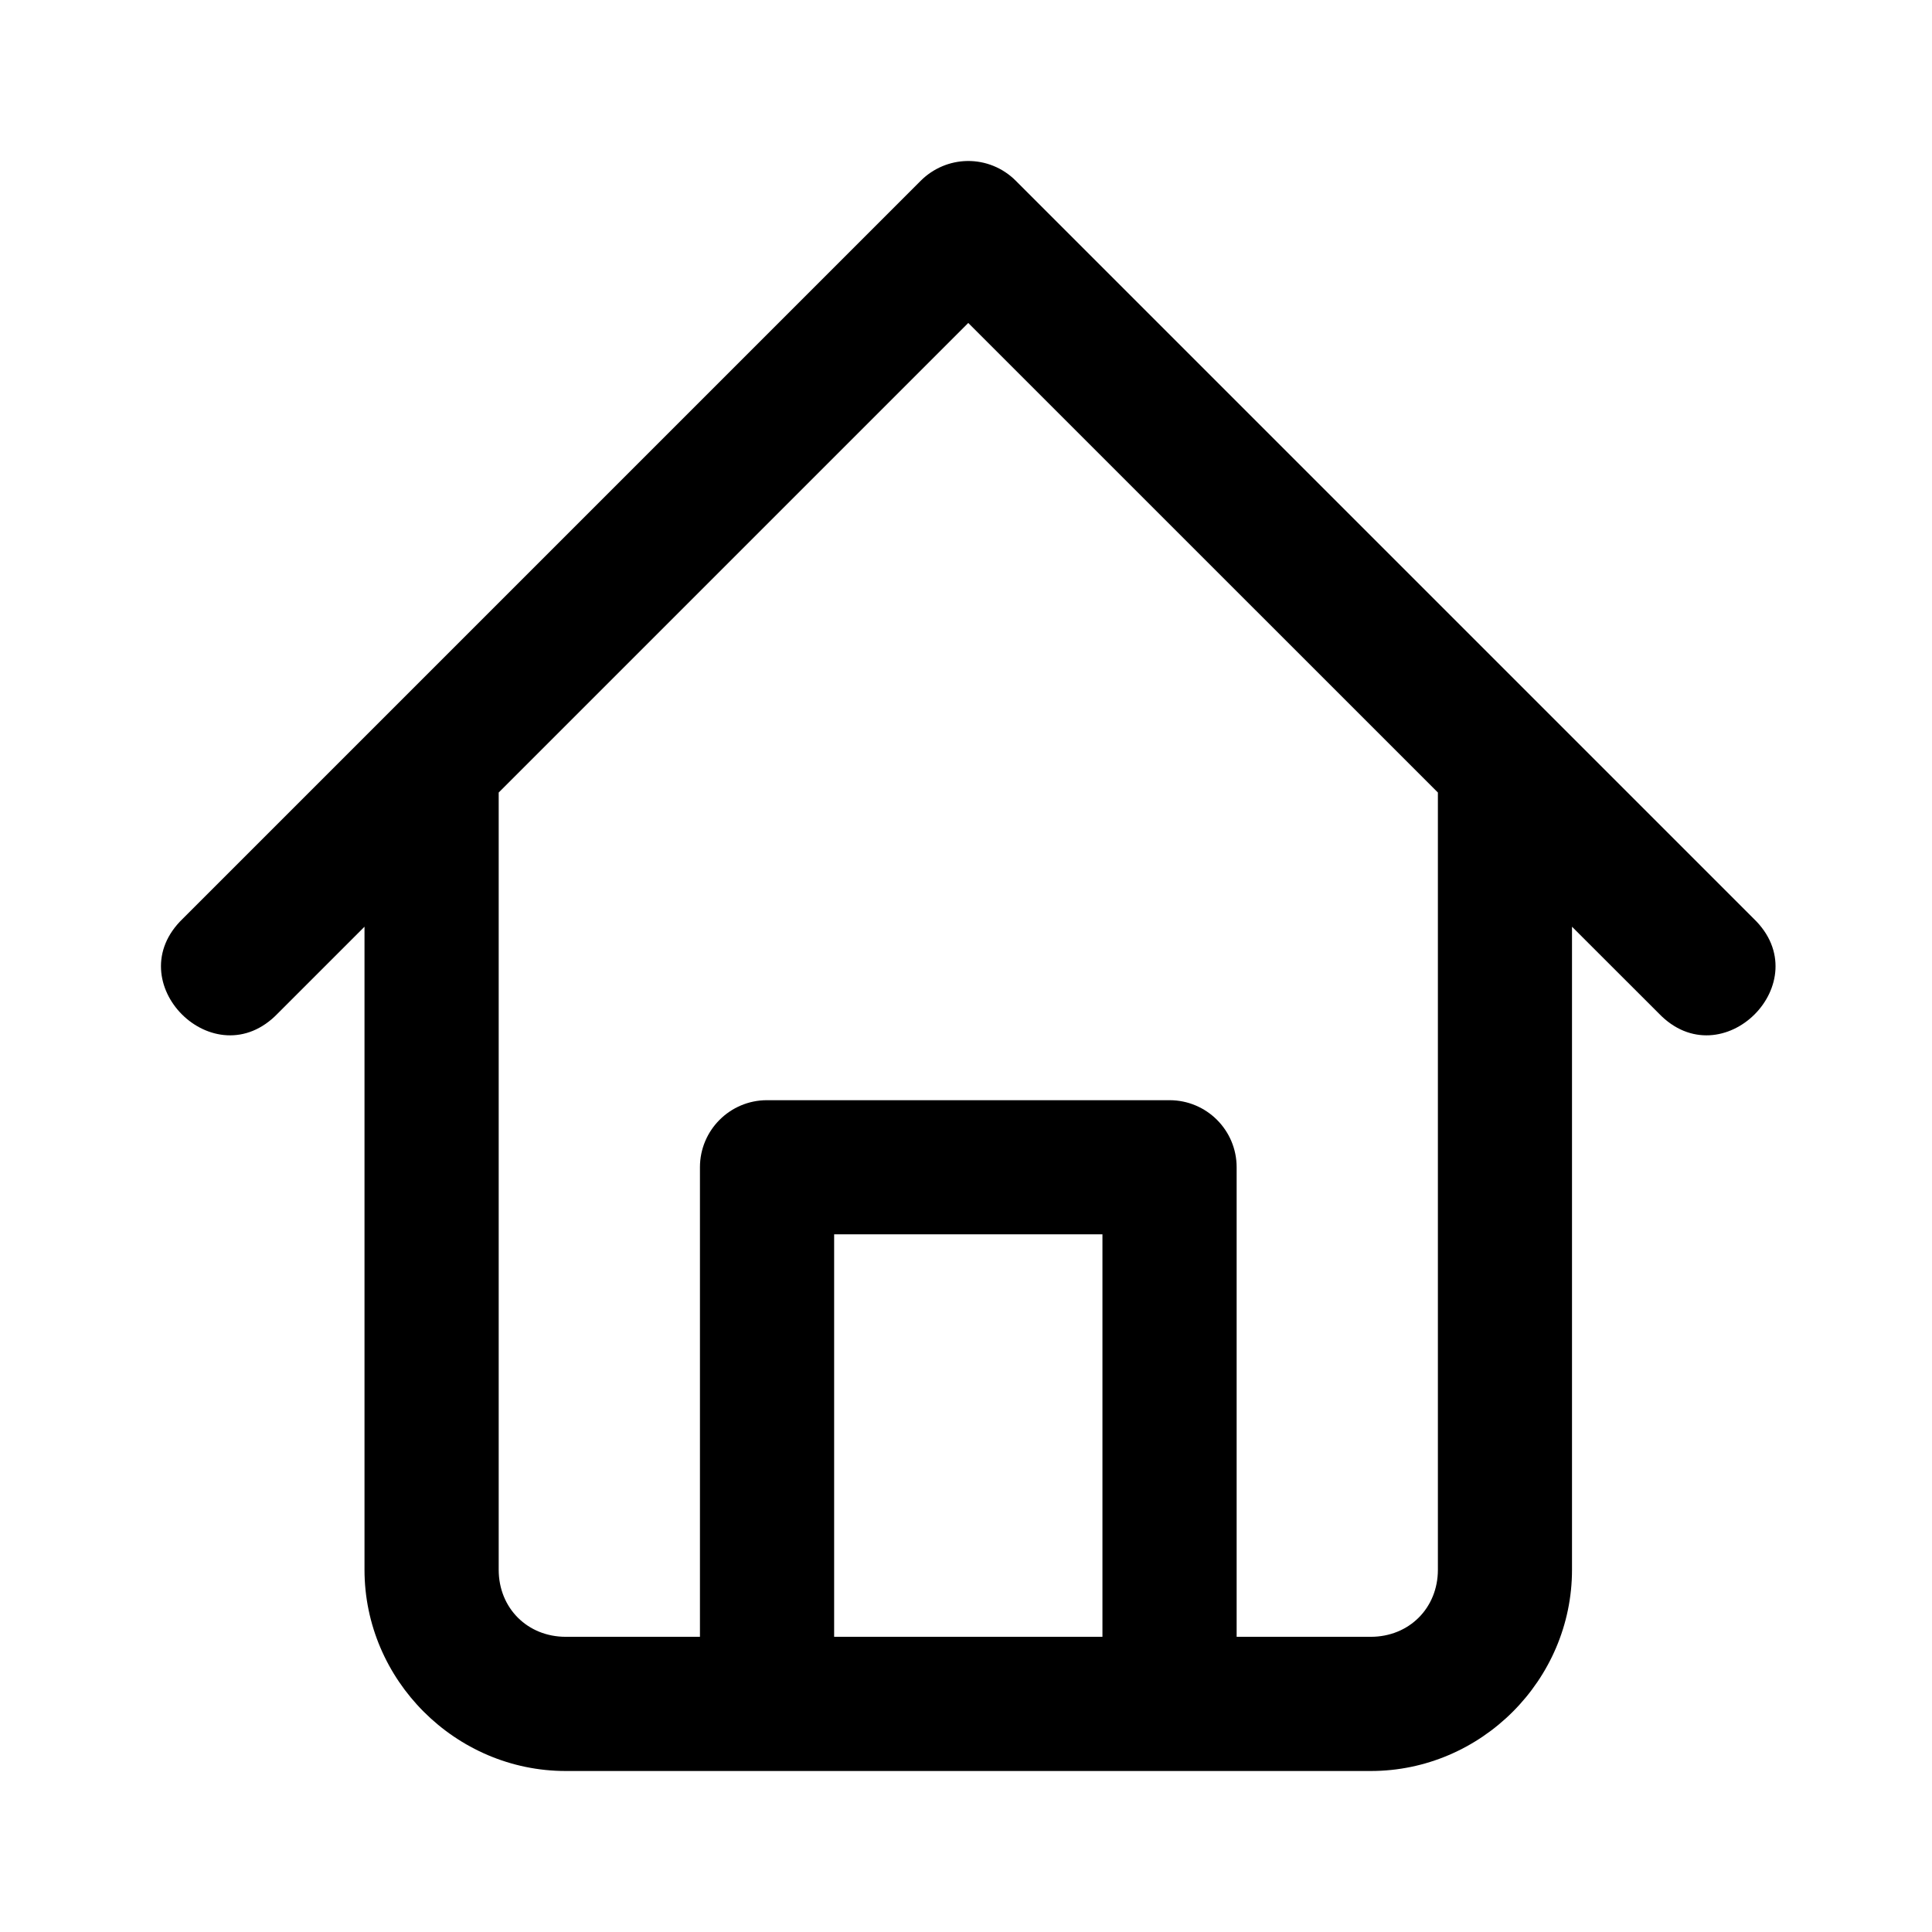 <svg width="24" height="24" viewBox="0 0 24 24" fill="none" xmlns="http://www.w3.org/2000/svg">
<path d="M12.017 2C11.8 2.003 11.593 2.091 11.439 2.244L2.272 11.411C1.454 12.196 2.665 13.407 3.451 12.589L4.528 11.512V19.5C4.528 20.871 5.658 22 7.028 22C10.362 22 13.695 22 17.028 22C18.399 22 19.528 20.871 19.528 19.5V11.512L20.606 12.589C21.391 13.407 22.602 12.196 21.784 11.411L12.617 2.244C12.458 2.085 12.242 1.997 12.017 2ZM12.028 4.012L17.862 9.845V19.5C17.862 19.976 17.504 20.333 17.028 20.333H15.362V14.5C15.362 14.04 14.989 13.667 14.528 13.667H9.528C9.068 13.667 8.695 14.04 8.695 14.5V20.333H7.028C6.552 20.333 6.195 19.976 6.195 19.5V9.845L12.028 4.012ZM10.362 15.333H13.695V20.333H10.362V15.333Z" fill="black"/>
</svg>
